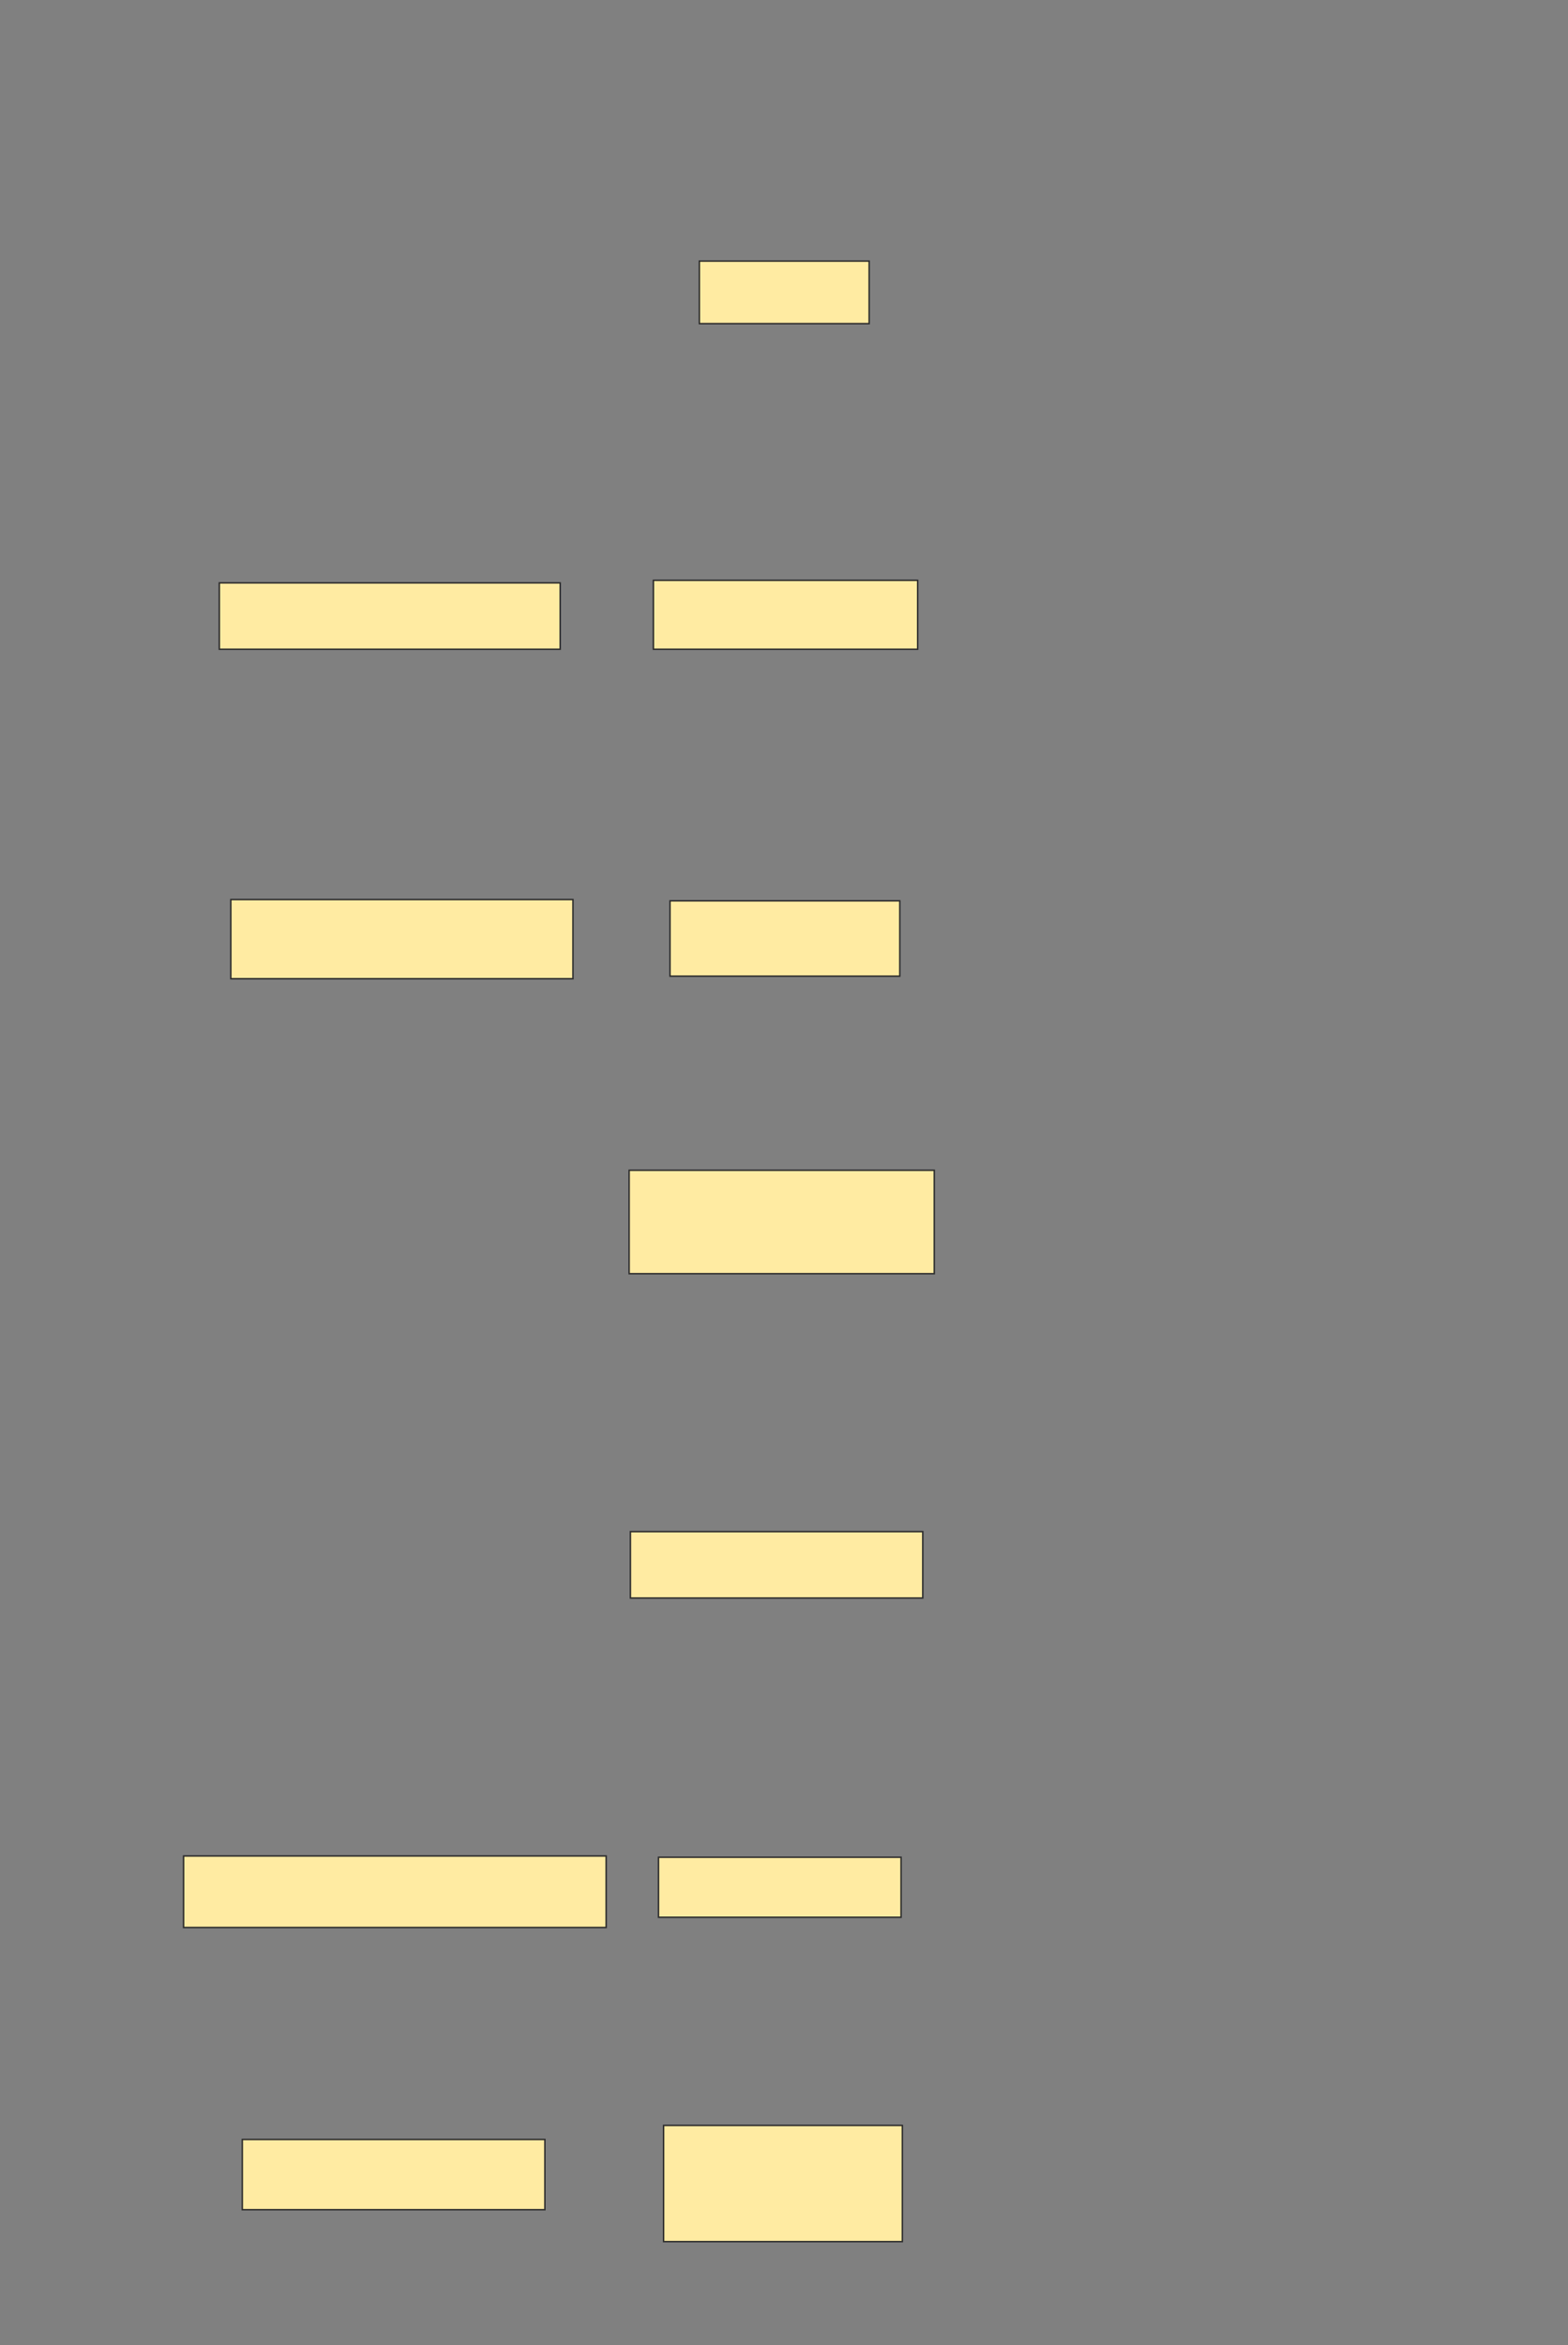 <svg height="1597" width="1068" xmlns="http://www.w3.org/2000/svg"><rect width="100%" height="100%" fill="#808080" stroke="none"/><g fill="#ffeba2" stroke="#2d2d2d"><path d="m476.348 177.783h115.652v42.609h-115.652z"/><path d="m149.391 396.913h232.174v45.217h-232.174z"/><path d="m445.044 395.174h180v46.957h-180z"/><path d="m157.217 612.565h233.043v53.913h-233.043z"/><path d="m456.348 613.435h156.522v51.304h-156.522z"/><path d="m428.522 796.913h207.826v70.435h-207.826z"/><path d="m429.391 1043h199.13v45.217h-199.13z"/><path d="m125.044 1263.87h287.826v48.696h-287.826z"/><path d="m448.522 1264.739h165.217v40.87h-165.217z"/><path d="m165.044 1456.913h206.087v47.826h-206.087z"/><path d="m452 1447.348h162.609v79.13h-162.609z"/></g></svg>